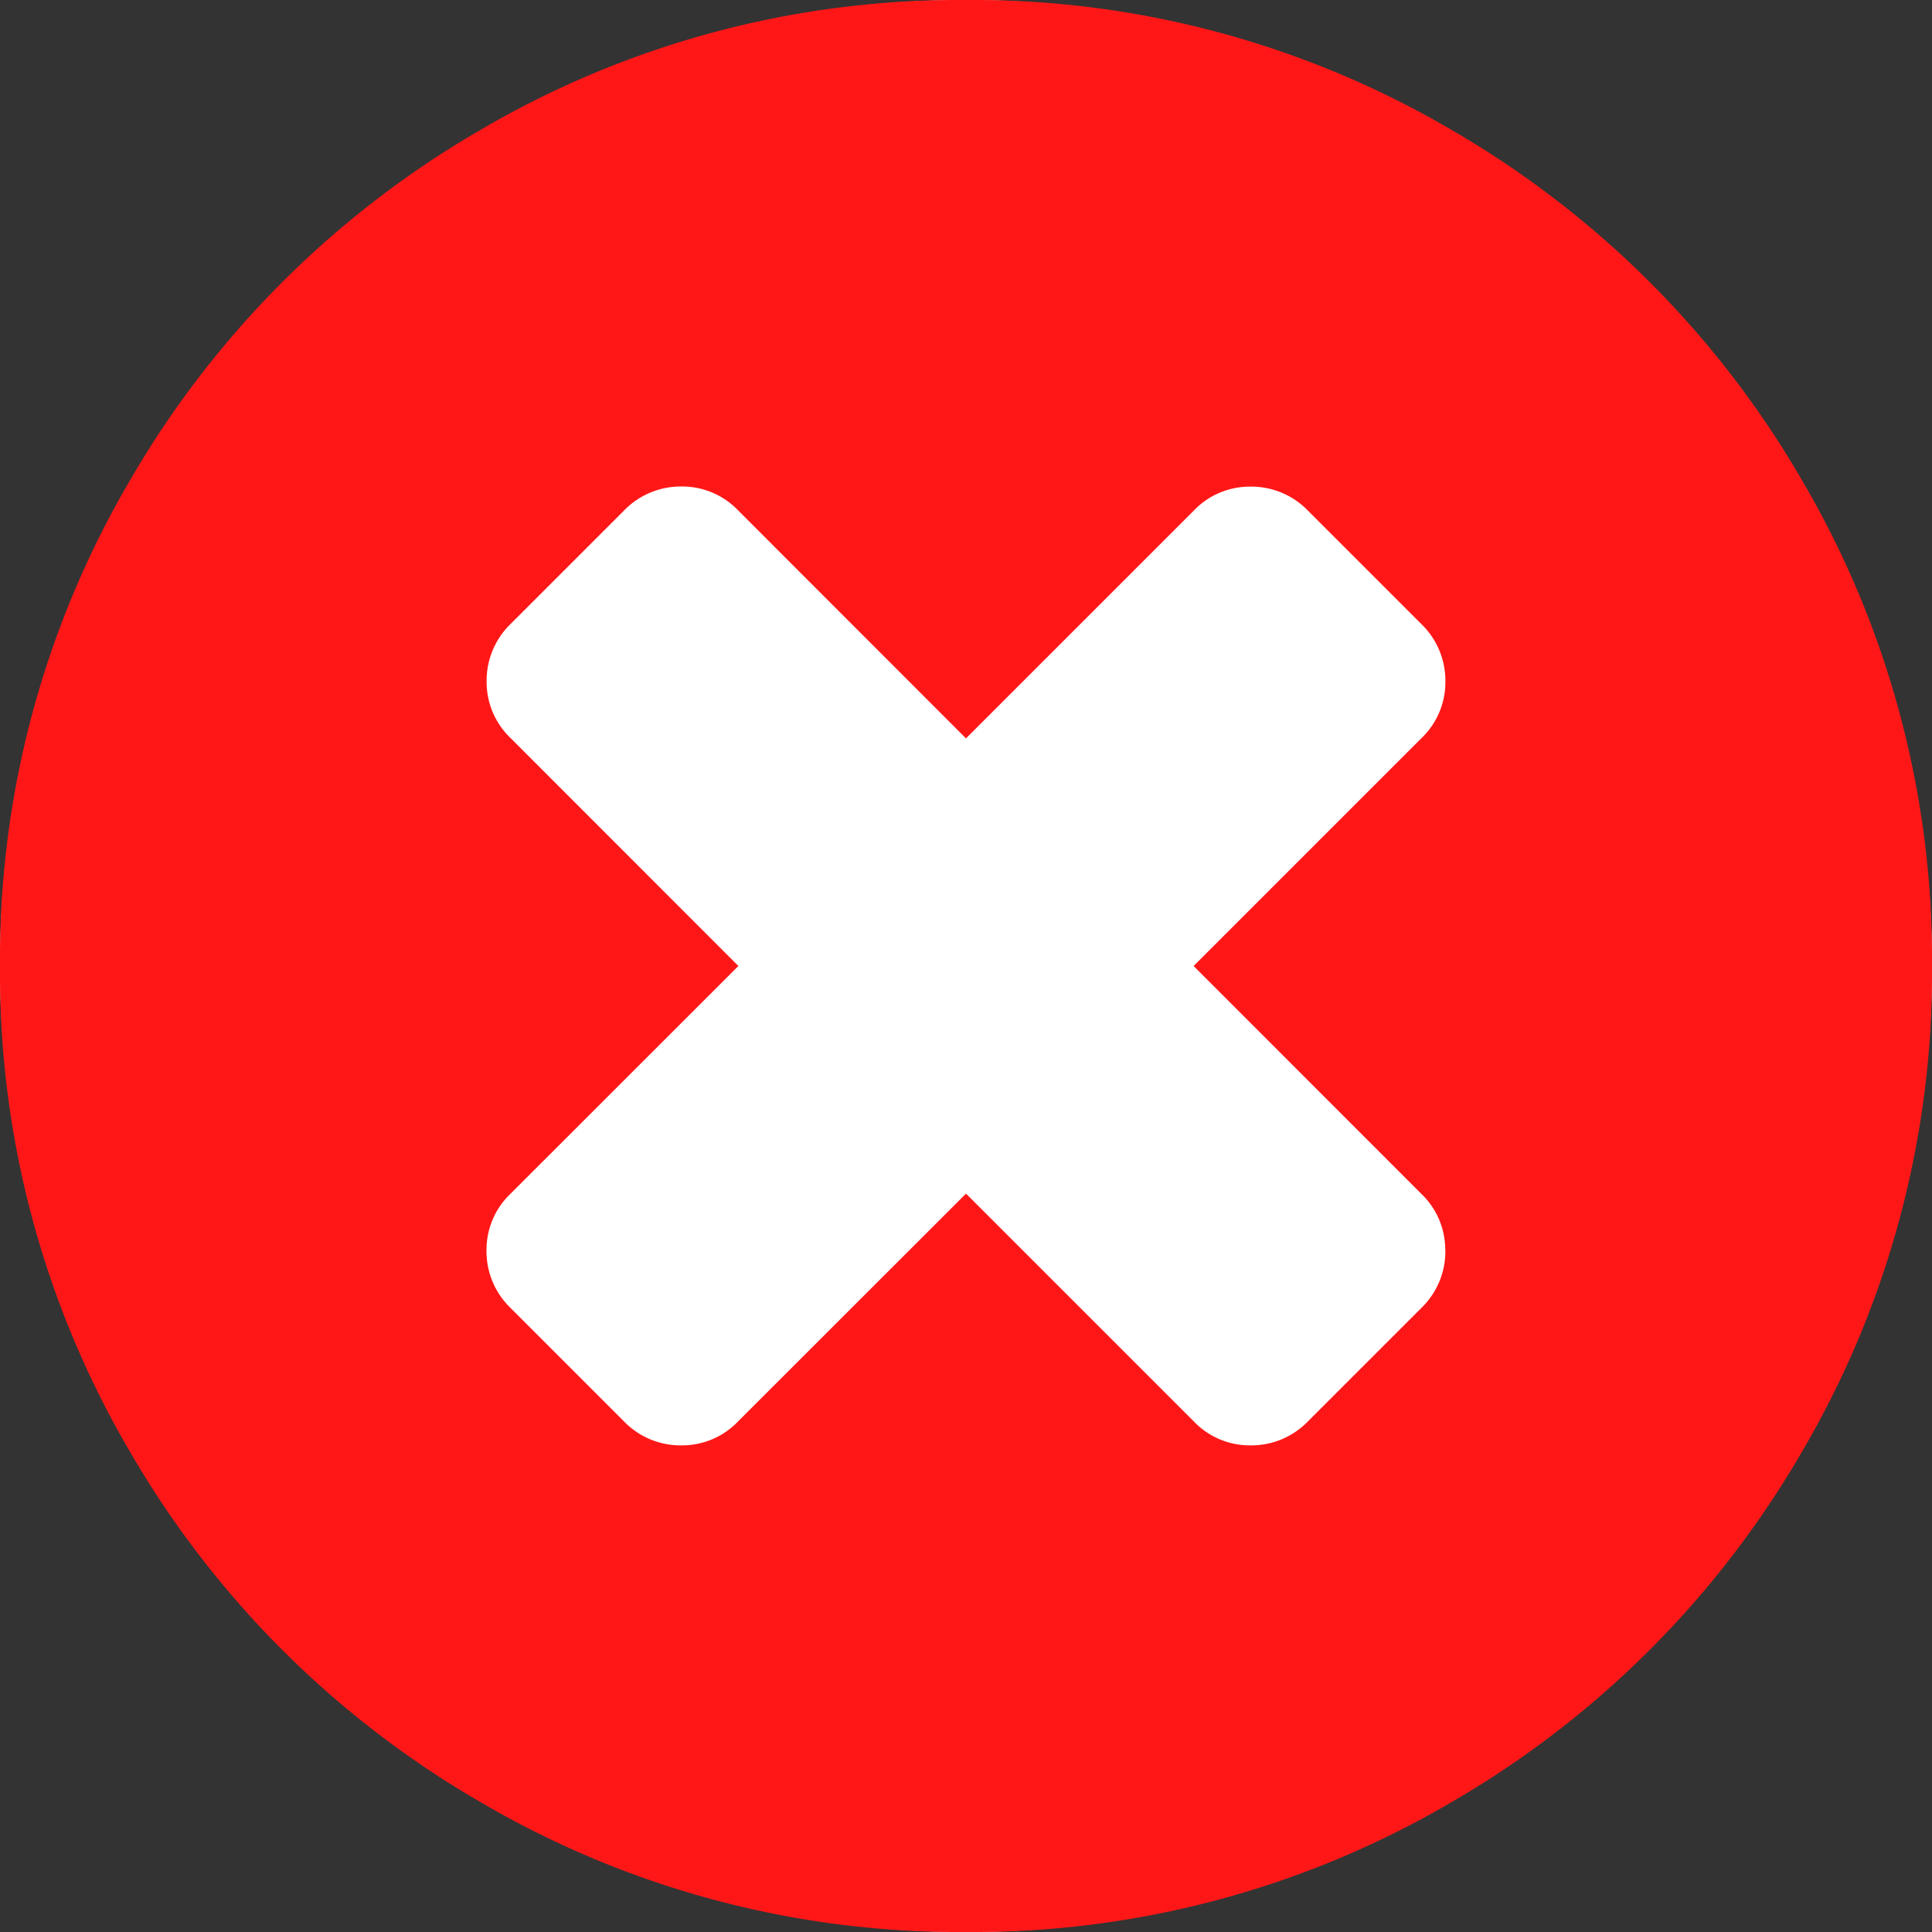 <svg xmlns="http://www.w3.org/2000/svg" width="16" height="16" viewBox="0 0 16 16">
  <rect x="0" y="0" width="16" height="16" fill="#333333" stroke="none"/>
  <g id="Group_11662" data-name="Group 11662" transform="translate(-824 -560)">
    <circle id="Ellipse_2" data-name="Ellipse 2" cx="8" cy="8" r="8" transform="translate(824 560)" fill="#fff"/>
    <path id="times-circle" d="M11.969,10.354a.642.642,0,0,0-.2-.469L9.885,8l1.885-1.885a.641.641,0,0,0,.2-.469.653.653,0,0,0-.2-.479l-.937-.937a.653.653,0,0,0-.479-.2.642.642,0,0,0-.469.2L8,6.115,6.115,4.229a.641.641,0,0,0-.469-.2.653.653,0,0,0-.479.2l-.937.937a.653.653,0,0,0-.2.479.642.642,0,0,0,.2.469L6.115,8,4.229,9.885a.641.641,0,0,0-.2.469.653.653,0,0,0,.2.479l.937.937a.653.653,0,0,0,.479.2.642.642,0,0,0,.469-.2L8,9.885l1.885,1.885a.641.641,0,0,0,.469.2.653.653,0,0,0,.479-.2l.937-.937a.653.653,0,0,0,.2-.479ZM16,8a7.826,7.826,0,0,1-1.073,4.016,7.963,7.963,0,0,1-2.912,2.912A7.826,7.826,0,0,1,8,16a7.826,7.826,0,0,1-4.016-1.073,7.963,7.963,0,0,1-2.912-2.912A7.826,7.826,0,0,1,0,8,7.826,7.826,0,0,1,1.073,3.984,7.963,7.963,0,0,1,3.984,1.073,7.826,7.826,0,0,1,8,0a7.826,7.826,0,0,1,4.016,1.073,7.963,7.963,0,0,1,2.912,2.912A7.826,7.826,0,0,1,16,8Z" transform="translate(824 560)" fill="#ff1717"/>
  </g>
</svg>

